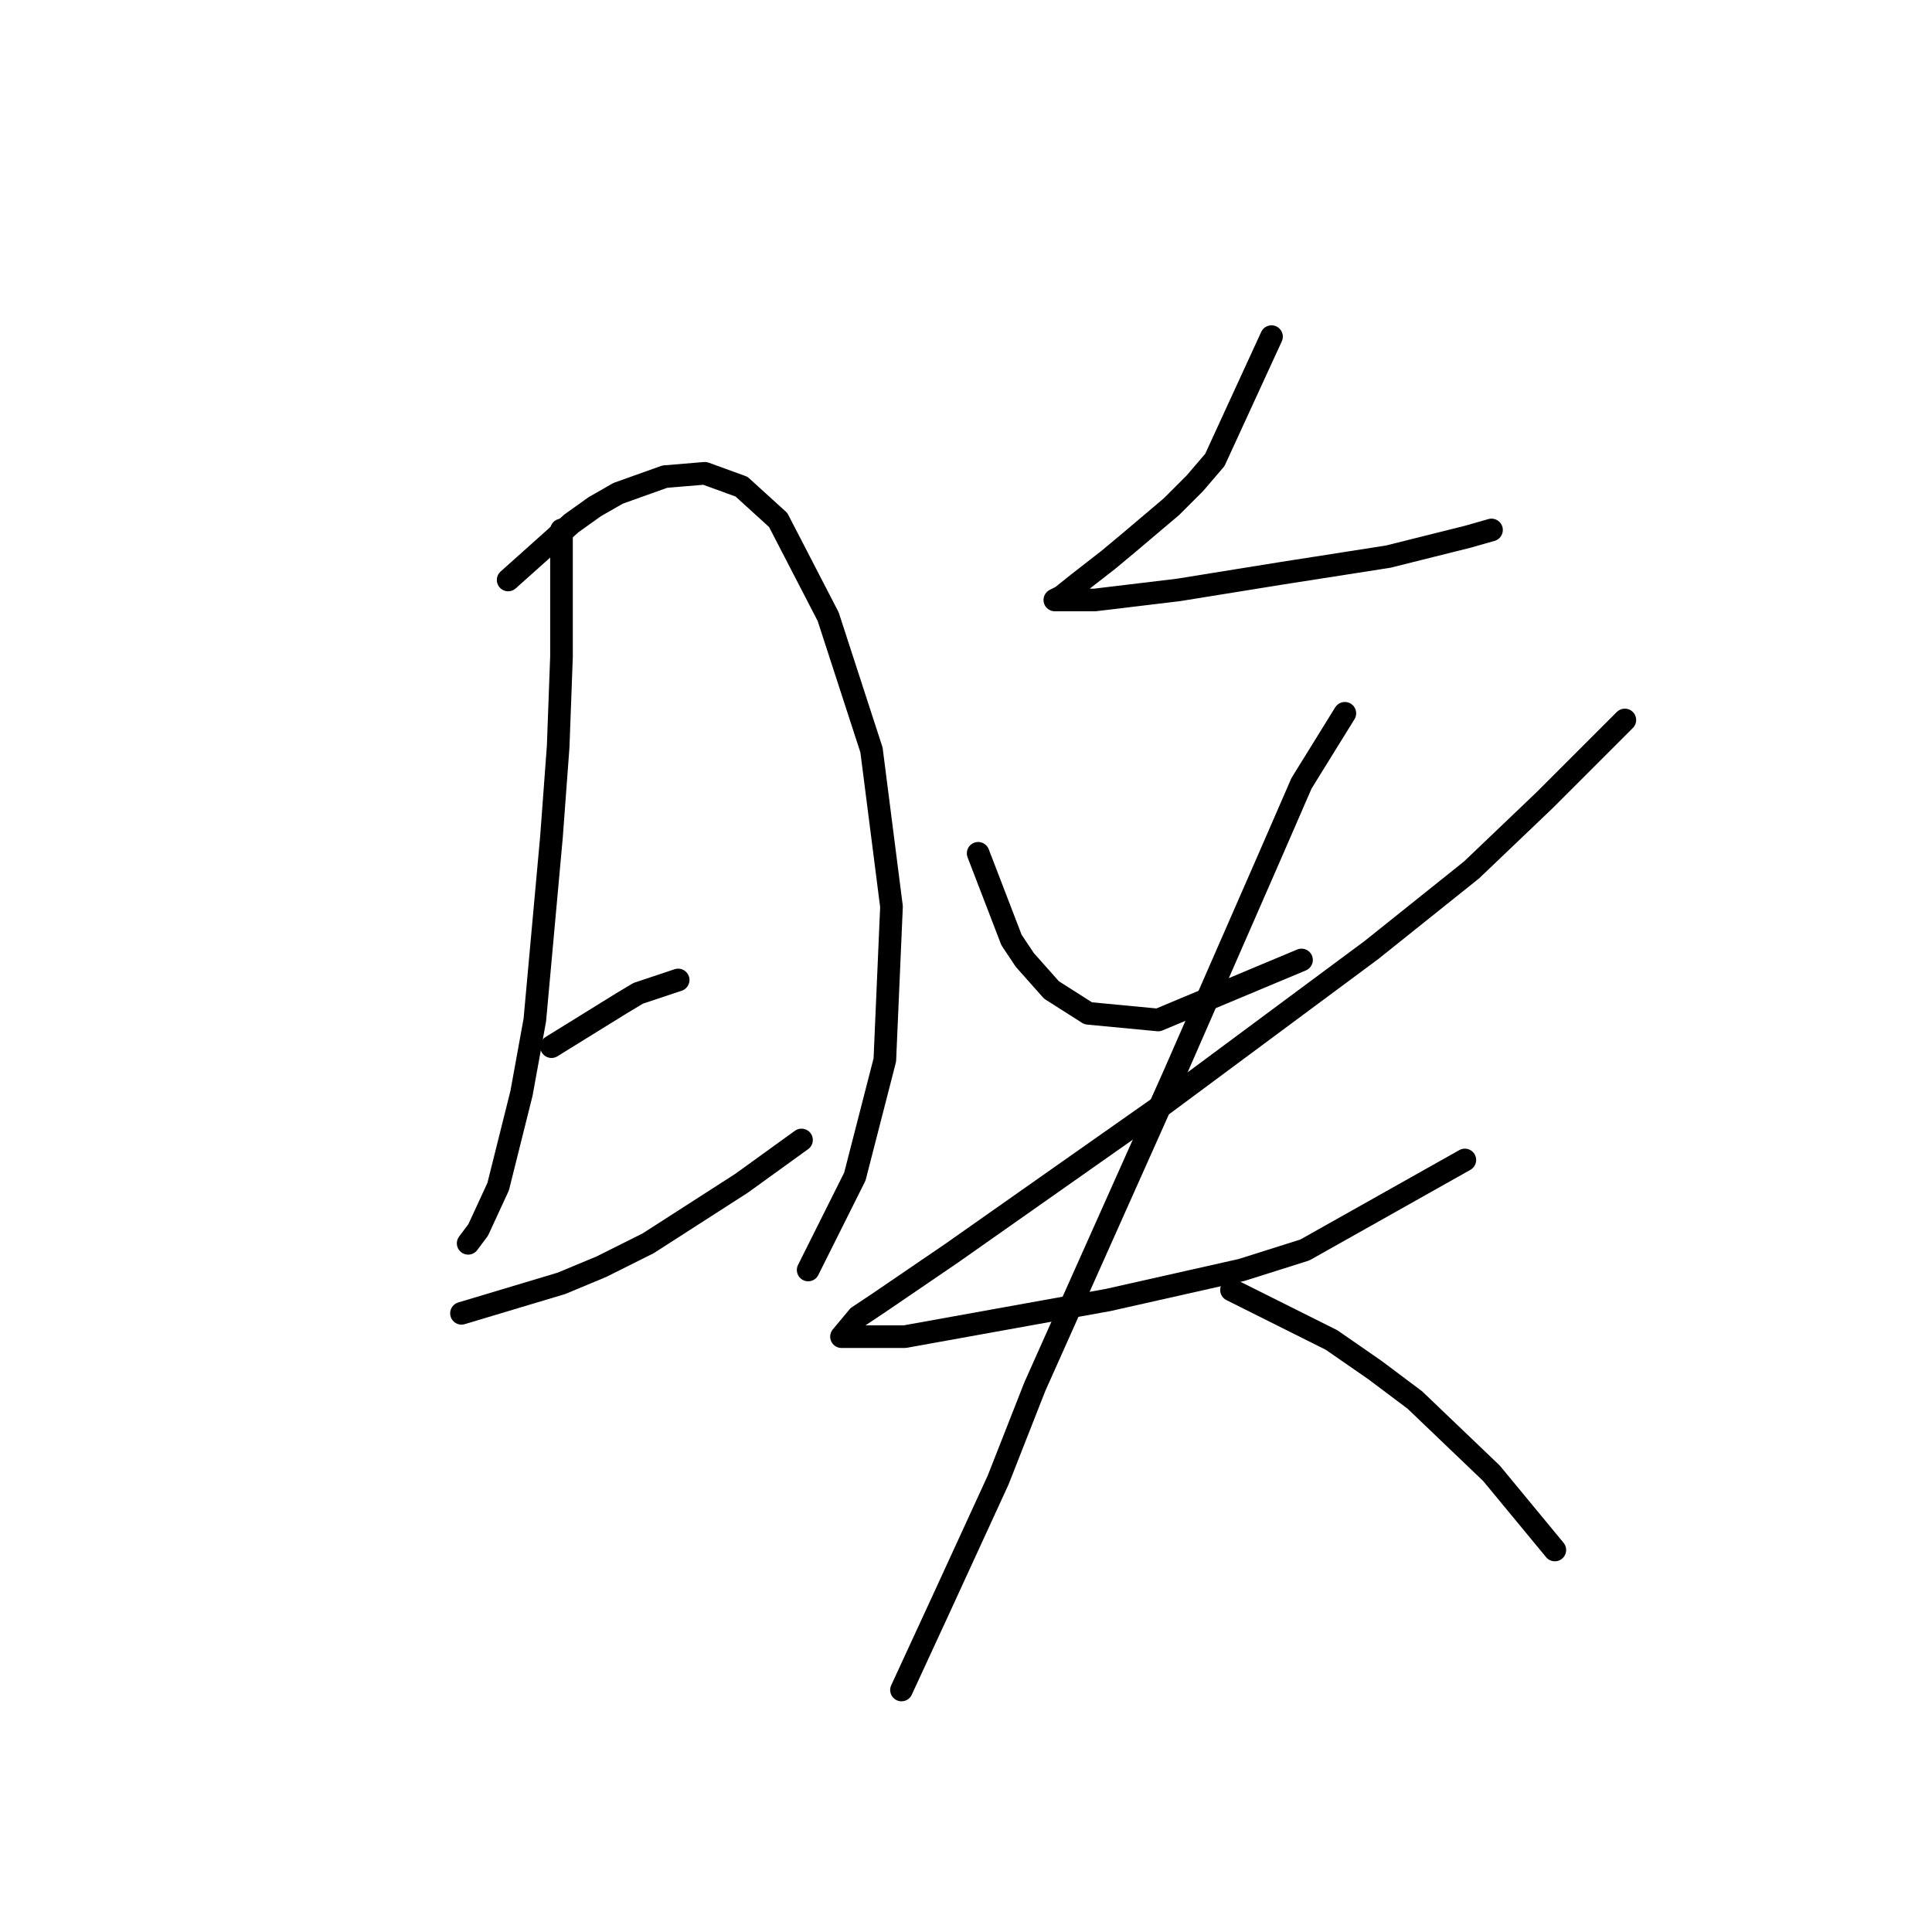 <?xml version="1.0" standalone="no"?>
    <svg width="256" height="256" xmlns="http://www.w3.org/2000/svg" version="1.1">
    <polyline stroke="black" stroke-width="3" stroke-linecap="round" fill="transparent" stroke-linejoin="round" points="74.401 70.224 74.401 87.008 73.959 98.934 73.076 110.859 70.868 135.152 69.101 144.869 66.009 157.237 63.359 162.979 62.034 164.745 62.034 164.745 " />
        <polyline stroke="black" stroke-width="3" stroke-linecap="round" fill="transparent" stroke-linejoin="round" points="67.334 76.849 75.726 69.34 78.818 67.132 81.91 65.365 88.093 63.157 93.394 62.715 98.252 64.482 103.111 68.899 109.736 81.708 115.478 99.375 118.128 120.135 117.245 140.452 113.27 155.912 107.086 168.279 107.086 168.279 " />
        <polyline stroke="black" stroke-width="3" stroke-linecap="round" fill="transparent" stroke-linejoin="round" points="73.076 138.686 82.351 132.944 84.56 131.619 89.86 129.852 89.86 129.852 " />
        <polyline stroke="black" stroke-width="3" stroke-linecap="round" fill="transparent" stroke-linejoin="round" points="61.15 174.021 74.401 170.046 79.701 167.837 85.885 164.745 98.252 156.795 106.203 151.053 106.203 151.053 " />
        <polyline stroke="black" stroke-width="3" stroke-linecap="round" fill="transparent" stroke-linejoin="round" points="168.481 44.606 160.972 60.948 158.322 64.04 155.23 67.132 149.488 71.991 146.838 74.199 142.863 77.291 140.654 79.058 139.771 79.499 140.213 79.499 145.071 79.499 156.113 78.174 169.806 75.966 183.94 73.757 194.54 71.107 197.632 70.224 197.632 70.224 " />
        <polyline stroke="black" stroke-width="3" stroke-linecap="round" fill="transparent" stroke-linejoin="round" points="129.612 113.068 134.029 124.552 135.796 127.202 139.329 131.177 144.188 134.269 153.463 135.152 172.456 127.202 172.456 127.202 " />
        <polyline stroke="black" stroke-width="3" stroke-linecap="round" fill="transparent" stroke-linejoin="round" points="215.3 95.4 204.699 106.001 194.982 115.276 181.731 125.877 154.347 146.194 126.079 166.07 116.362 172.696 113.711 174.462 111.503 177.113 114.595 177.113 119.895 177.113 146.838 172.254 164.506 168.279 172.898 165.629 194.099 153.703 194.099 153.703 " />
        <polyline stroke="black" stroke-width="3" stroke-linecap="round" fill="transparent" stroke-linejoin="round" points="178.198 94.517 172.456 103.792 168.039 113.951 155.672 142.219 137.121 183.738 132.262 196.105 124.754 212.448 119.453 223.932 119.453 223.932 " />
        <polyline stroke="black" stroke-width="3" stroke-linecap="round" fill="transparent" stroke-linejoin="round" points="163.181 170.929 176.431 177.554 182.173 181.529 187.473 185.505 197.632 195.222 206.024 205.381 206.024 205.381 " />
        </svg>
